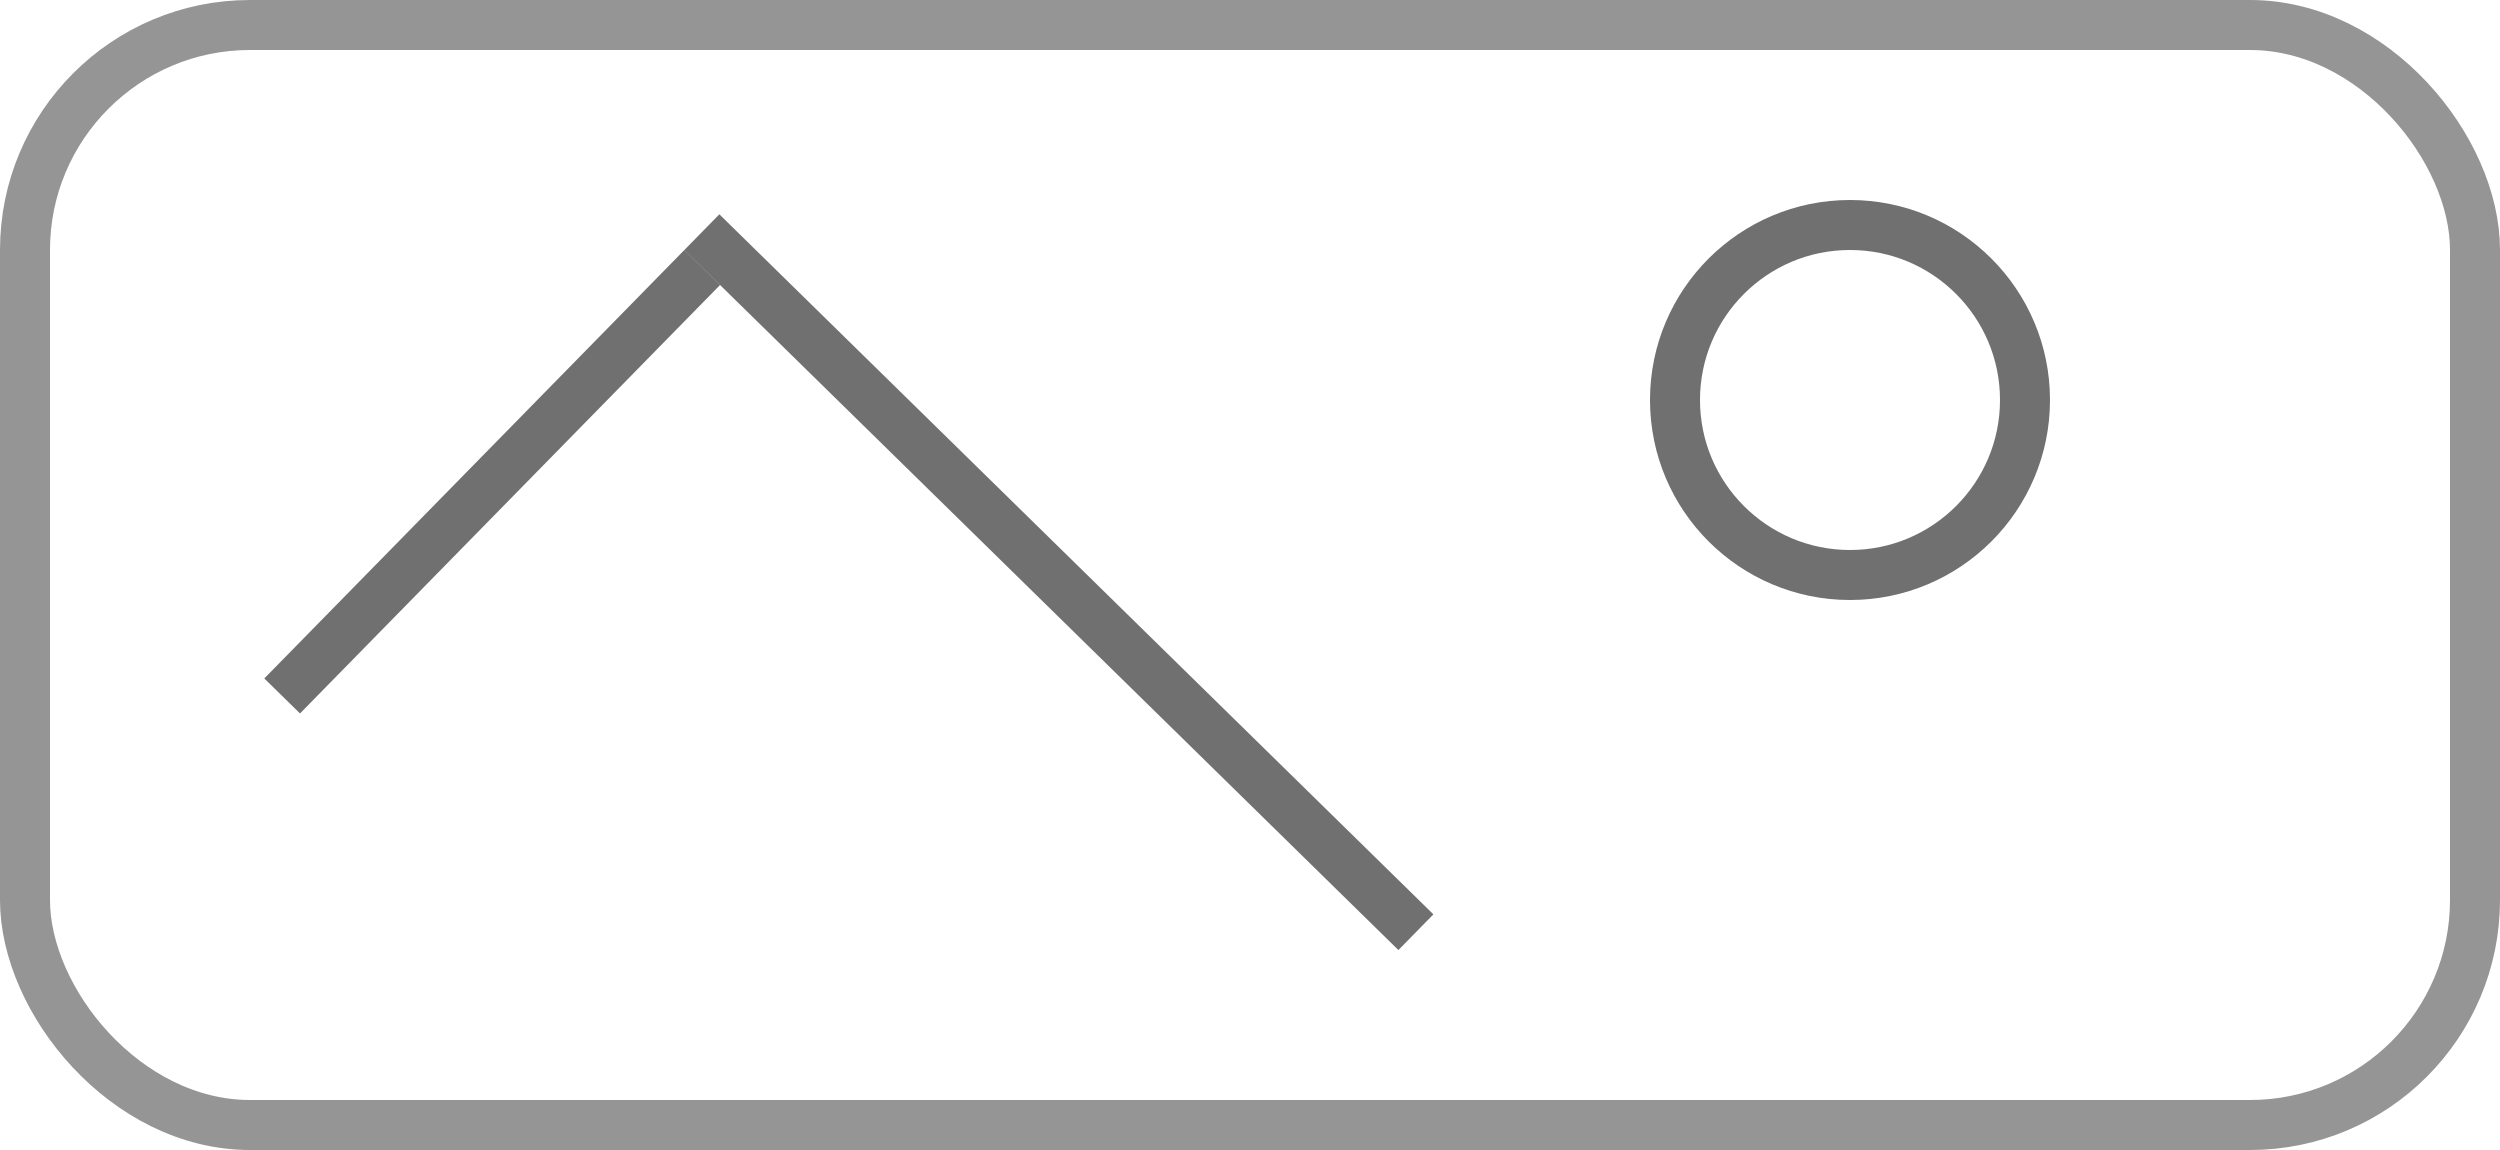 <svg width="50" height="23" viewBox="0 0 50 23" fill="none" xmlns="http://www.w3.org/2000/svg">
<rect x="0.5" y="0.5" width="49" height="22" rx="4.5" stroke="#959595"/>
<line x1="5.643" y1="13.919" x2="14.044" y2="5.35" stroke="black" stroke-opacity="0.56"/>
<line x1="14.037" y1="4.643" x2="28.318" y2="18.644" stroke="black" stroke-opacity="0.56"/>
<circle cx="37" cy="8" r="3.5" stroke="black" stroke-opacity="0.56"/>
</svg>
